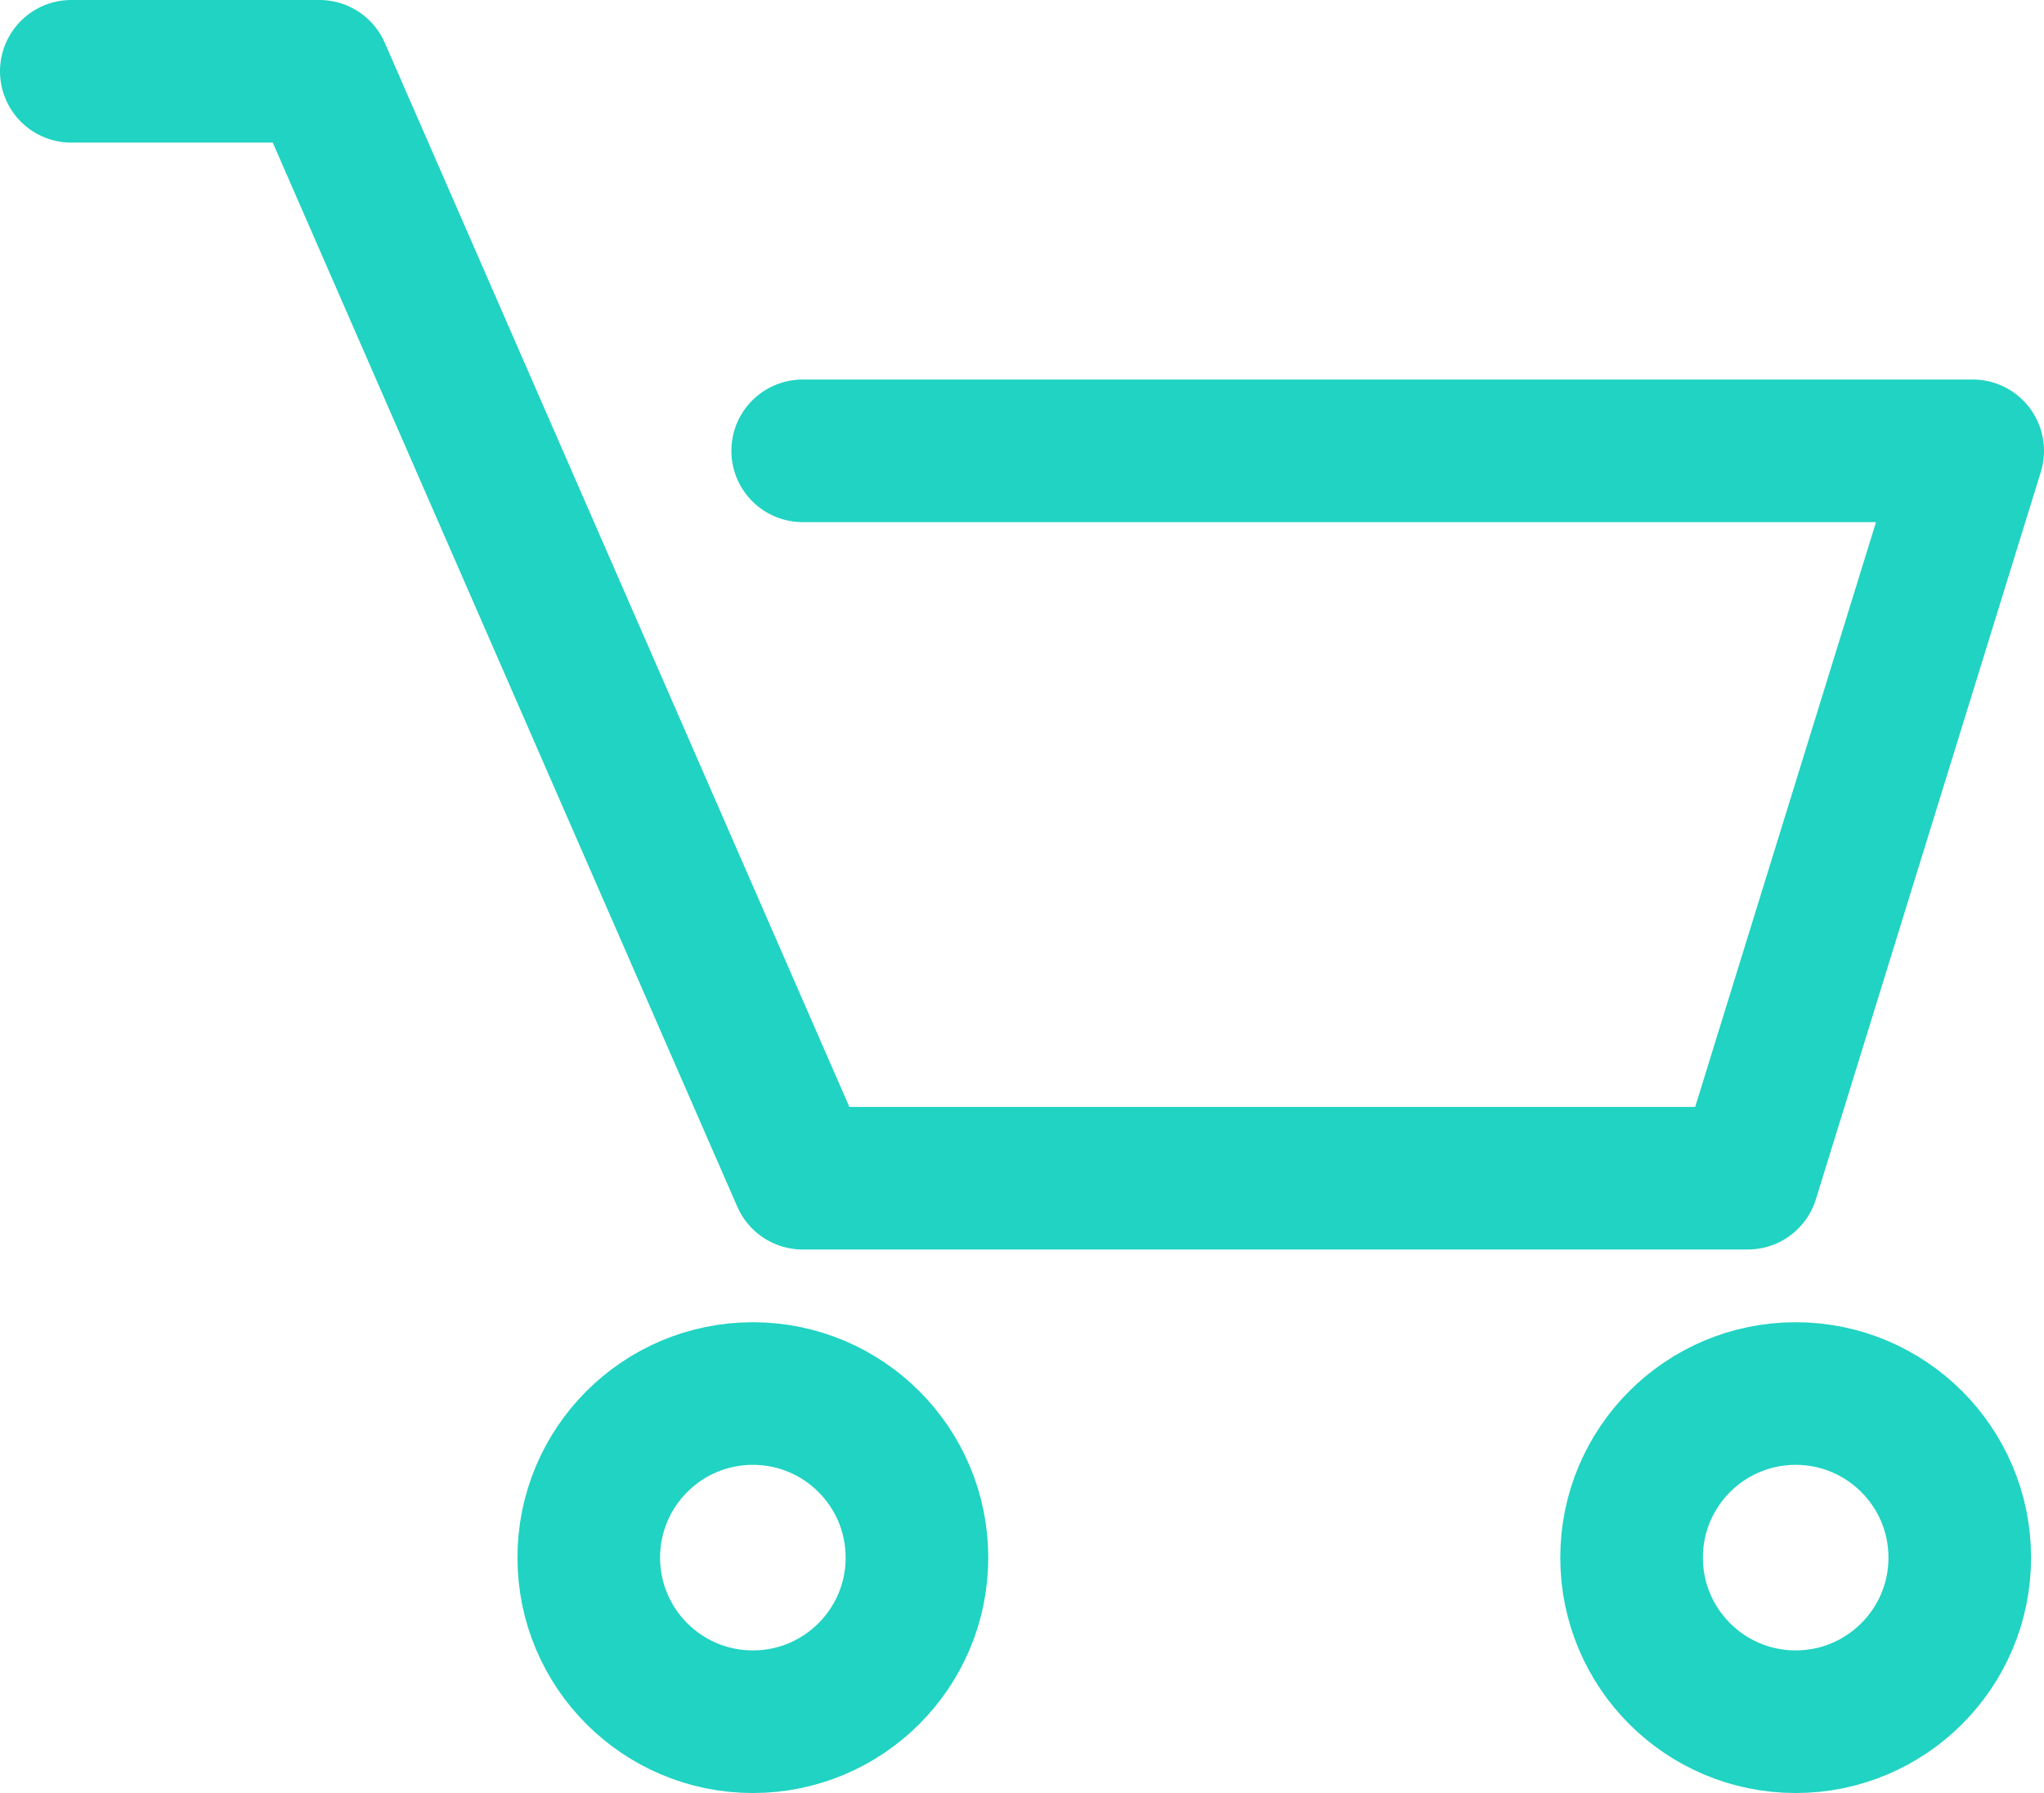<svg xmlns="http://www.w3.org/2000/svg" width="21.5" height="18.861" viewBox="0 0 21.5 18.861">
  <g id="CartIcon" transform="translate(-91.663 -412.983)">
    <path id="Path_52" data-name="Path 52" d="M92.413,413.733h2.61l5.083,11.643h9.941l2.366-7.651H100.106" fill="none" stroke="#20d3c2" stroke-linecap="round" stroke-linejoin="round" stroke-width="1.5"/>
    <g id="Group_26" data-name="Group 26" transform="translate(97.856 427.641)">
      <circle id="Ellipse_11" data-name="Ellipse 11" cx="1.726" cy="1.726" r="1.726" transform="translate(10.969)" fill="none" stroke="#20d3c2" stroke-linecap="round" stroke-linejoin="round" stroke-width="1.5"/>
      <circle id="Ellipse_12" data-name="Ellipse 12" cx="1.726" cy="1.726" r="1.726" fill="none" stroke="#20d3c2" stroke-linecap="round" stroke-linejoin="round" stroke-width="1.5"/>
    </g>
  </g>
</svg>
